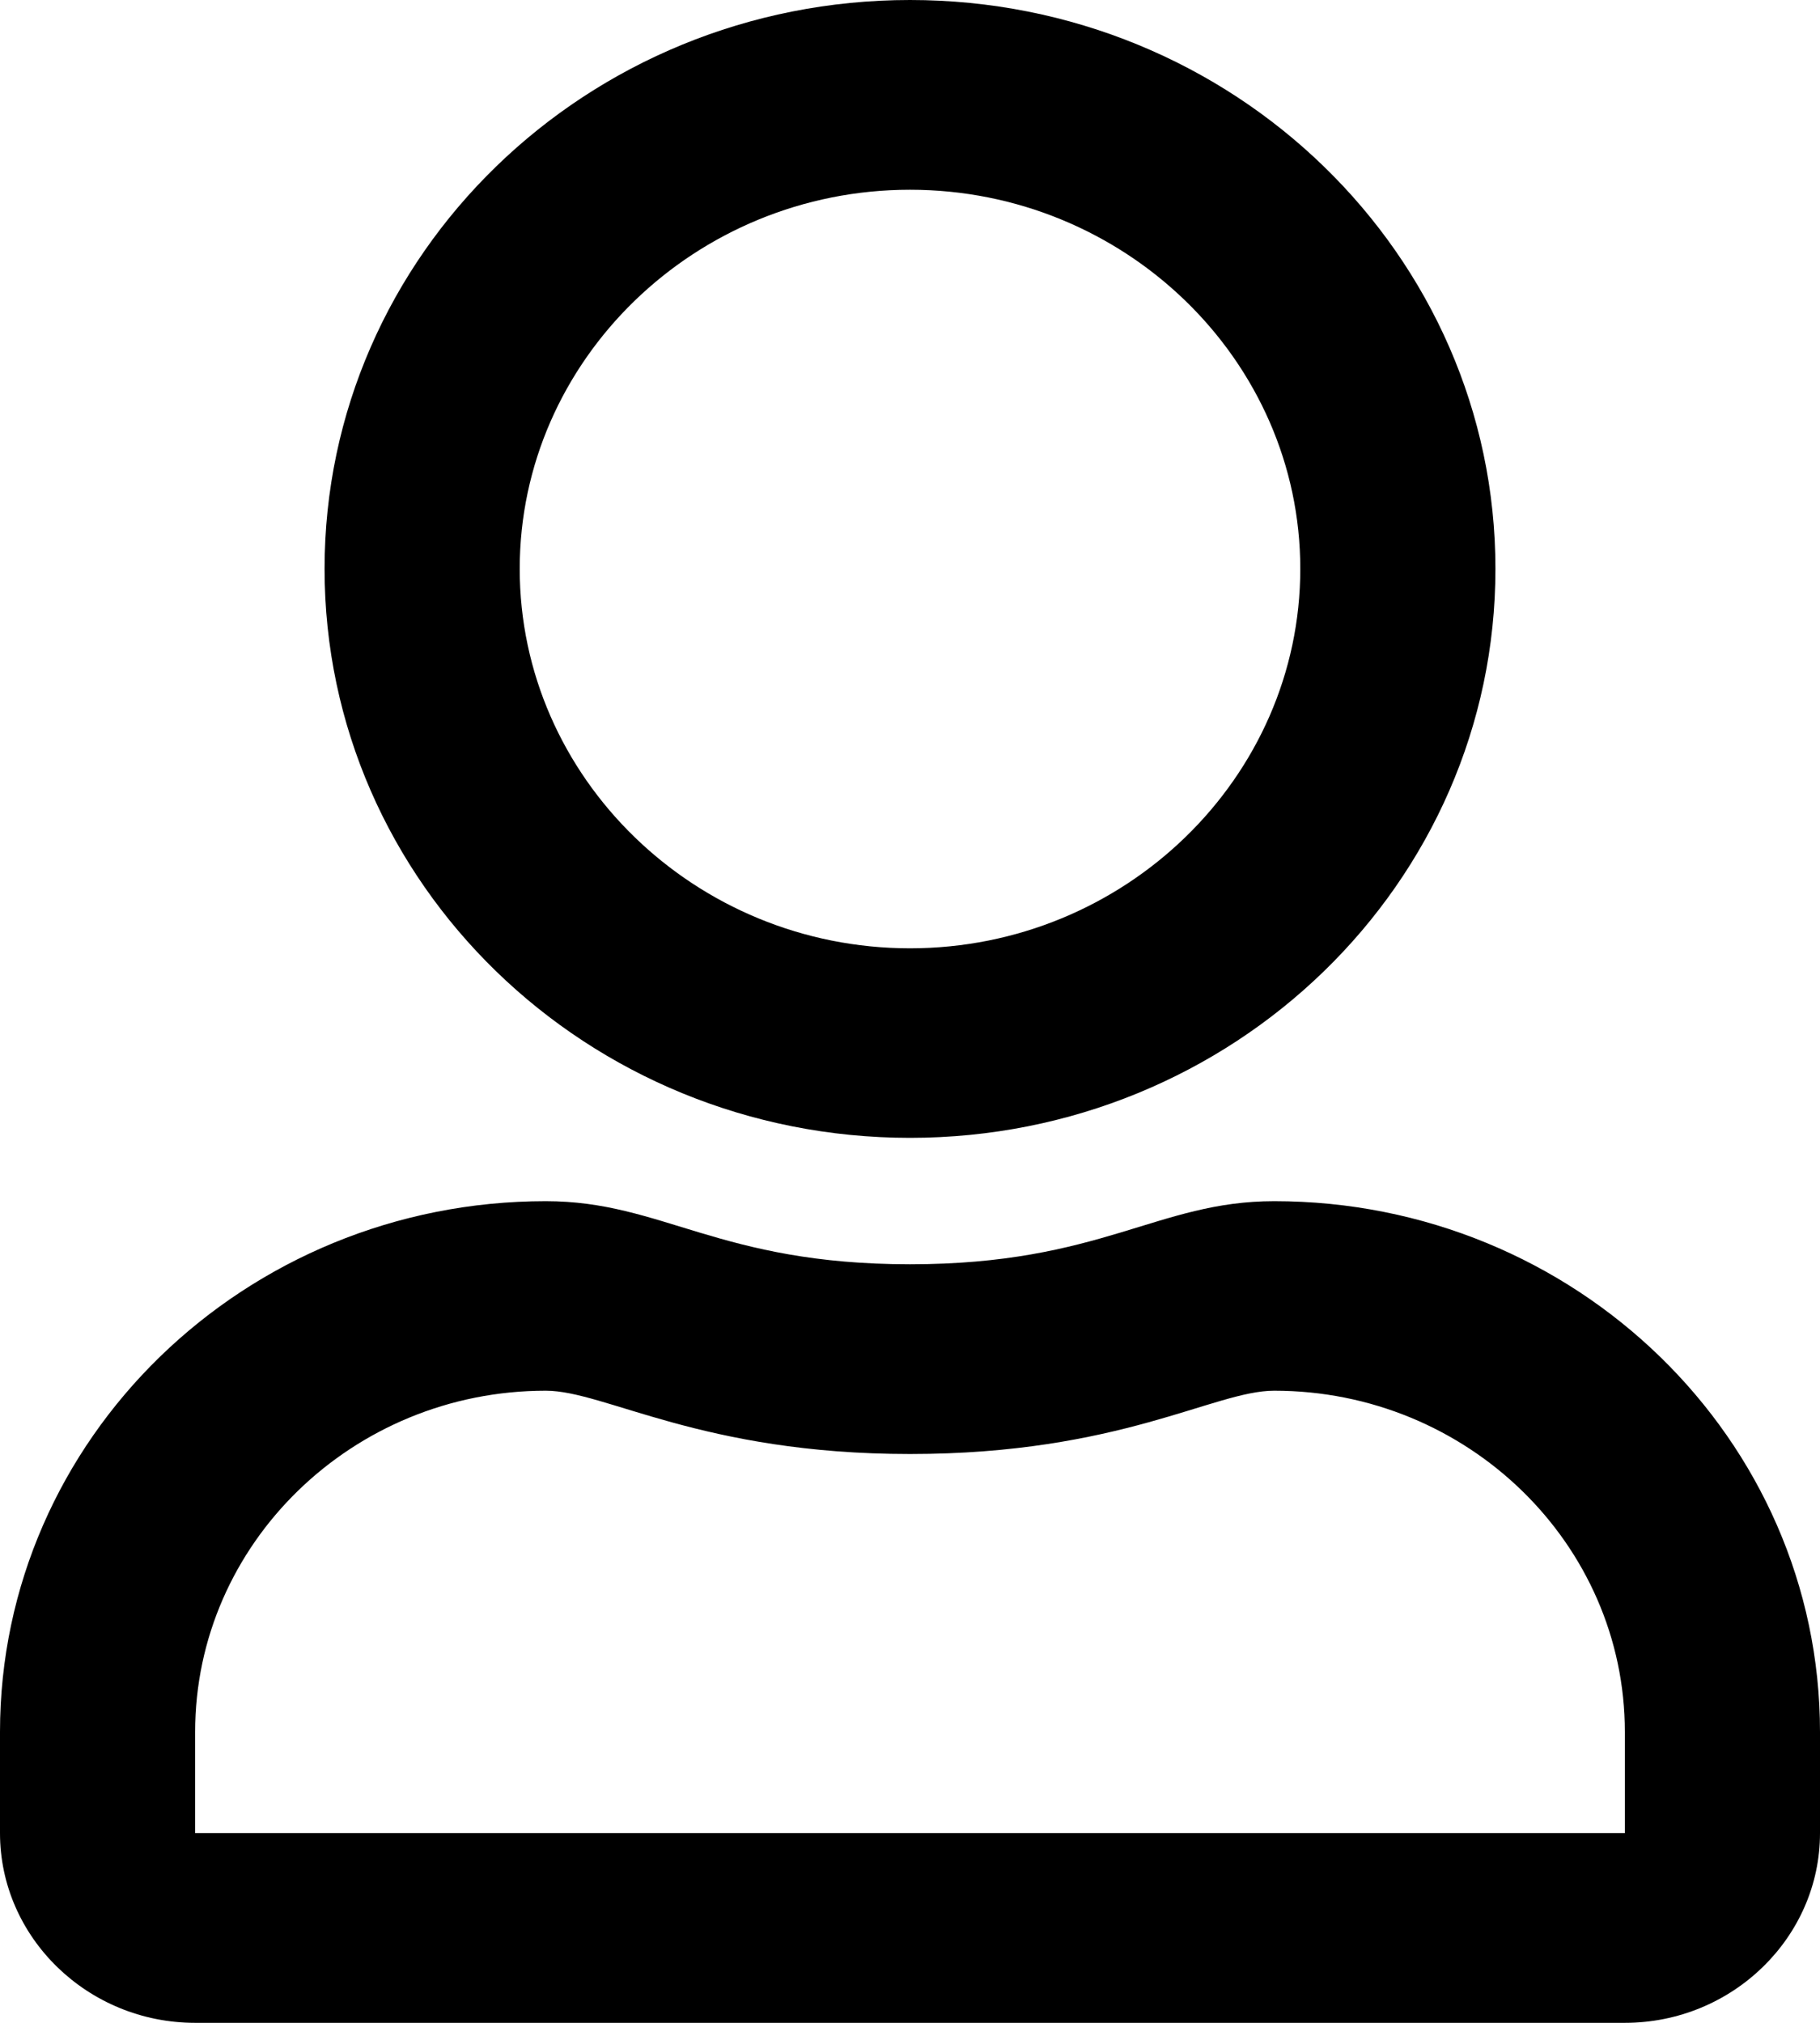 <?xml version="1.0" encoding="UTF-8"?>
<svg xmlns="http://www.w3.org/2000/svg" xmlns:xlink="http://www.w3.org/1999/xlink" width="9pt" height="10pt" viewBox="0 0 9 10" version="1.1">
<g id="surface1">
<path style=" stroke:none;fill-rule:nonzero;fill:rgb(0%,0%,0%);fill-opacity:1;" d="M 6.301 5.938 C 5.723 5.938 5.445 6.25 4.5 6.25 C 3.555 6.25 3.277 5.938 2.699 5.938 C 1.211 5.938 0 7.113 0 8.562 L 0 9.062 C 0 9.578 0.434 10 0.965 10 L 8.035 10 C 8.566 10 9 9.578 9 9.062 L 9 8.562 C 9 7.113 7.789 5.938 6.301 5.938 Z M 8.035 9.062 L 0.965 9.062 L 0.965 8.562 C 0.965 7.633 1.742 6.875 2.699 6.875 C 2.992 6.875 3.469 7.188 4.5 7.188 C 5.539 7.188 6.004 6.875 6.301 6.875 C 7.258 6.875 8.035 7.633 8.035 8.562 Z M 4.5 5.625 C 6.098 5.625 7.395 4.367 7.395 2.812 C 7.395 1.258 6.098 0 4.5 0 C 2.902 0 1.605 1.258 1.605 2.812 C 1.605 4.367 2.902 5.625 4.5 5.625 Z M 4.5 0.938 C 5.562 0.938 6.43 1.781 6.43 2.812 C 6.43 3.844 5.562 4.688 4.5 4.688 C 3.438 4.688 2.57 3.844 2.57 2.812 C 2.57 1.781 3.438 0.938 4.5 0.938 Z M 4.5 0.938 "/>
</g>
</svg>
